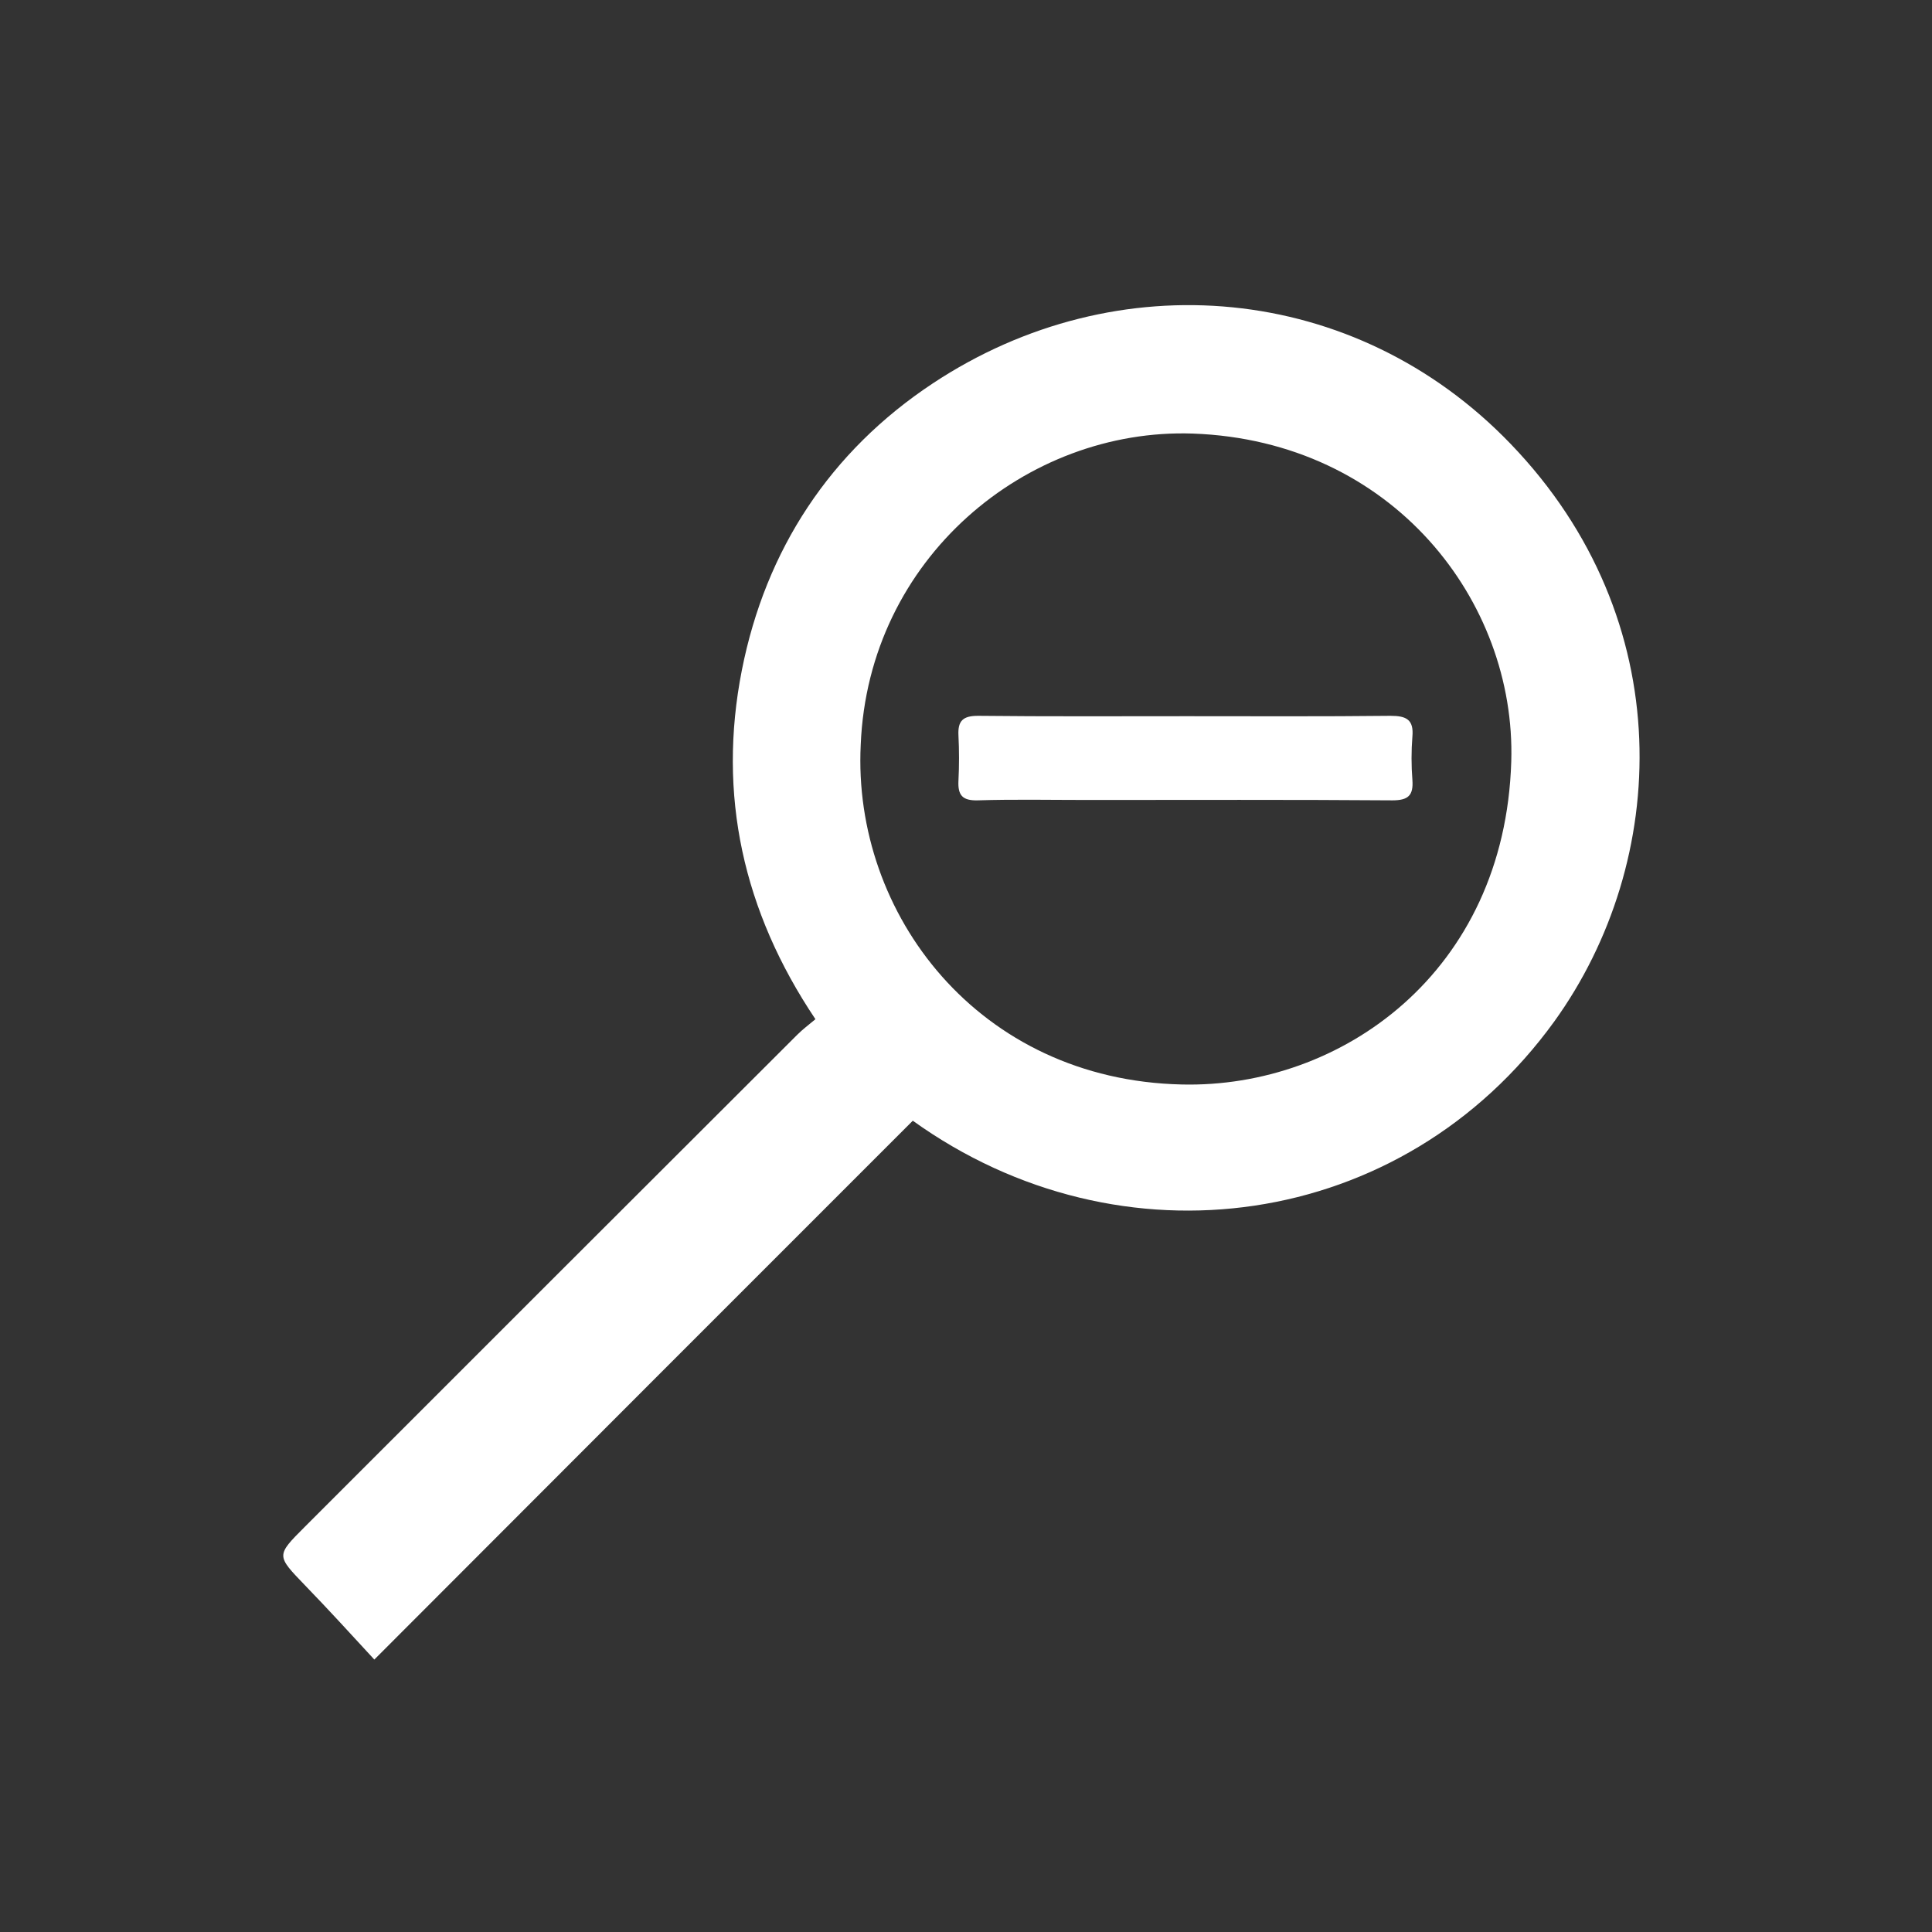 <?xml version="1.0" encoding="utf-8"?>
<!-- Generator: Adobe Illustrator 27.5.0, SVG Export Plug-In . SVG Version: 6.00 Build 0)  -->
<svg version="1.1" id="Слой_1" xmlns="http://www.w3.org/2000/svg" xmlns:xlink="http://www.w3.org/1999/xlink" x="0px" y="0px"
	 viewBox="0 0 512 512" style="enable-background:new 0 0 512 512;" xml:space="preserve">
<rect x="0" y="0" width="512" height="512" fill="#333333" stroke="none"/>
<style type="text/css">
	.st0{fill:#FFFFFF;}
</style>
<path class="st0" d="M241.9,297c-47.1,47.1-94.4,94.4-142.7,142.8c-6-6.5-12-13.1-18.3-19.6c-7.7-8-7.8-7.9-0.1-15.6
	c43.5-43.5,87-87,130.5-130.4c1.4-1.4,3-2.6,4.8-4.1c-19.2-28.6-26-59.5-19.5-92.5c6.3-31.9,23.4-58,50.6-76
	c48.8-32.3,111.9-26.8,153.1,16c45,46.7,42.1,110.8,11.6,153.1C371.7,326.3,296.9,336.5,241.9,297z M228.1,197.4
	c-2.2,44.8,31.2,88.8,85.1,90c42.1,1,85.6-29.6,87.3-85.6c1.3-42.4-31.4-85-84.4-86.9C272.1,113.4,230.1,147.9,228.1,197.4z"/>
<path class="st0" d="M314.6,189.8c18,0,36,0.1,53.9-0.1c4.2,0,6.2,1,5.8,5.5c-0.3,3.8-0.3,7.7,0,11.5c0.3,4.1-1.1,5.4-5.3,5.4
	c-27-0.2-53.9-0.1-80.9-0.1c-9.7,0-19.3-0.2-29,0.1c-4,0.1-5.3-1.3-5.1-5.2c0.2-4,0.2-8,0-12c-0.2-3.9,1.2-5.2,5.2-5.2
	C277.6,189.9,296.1,189.8,314.6,189.8z"/>
</svg>
